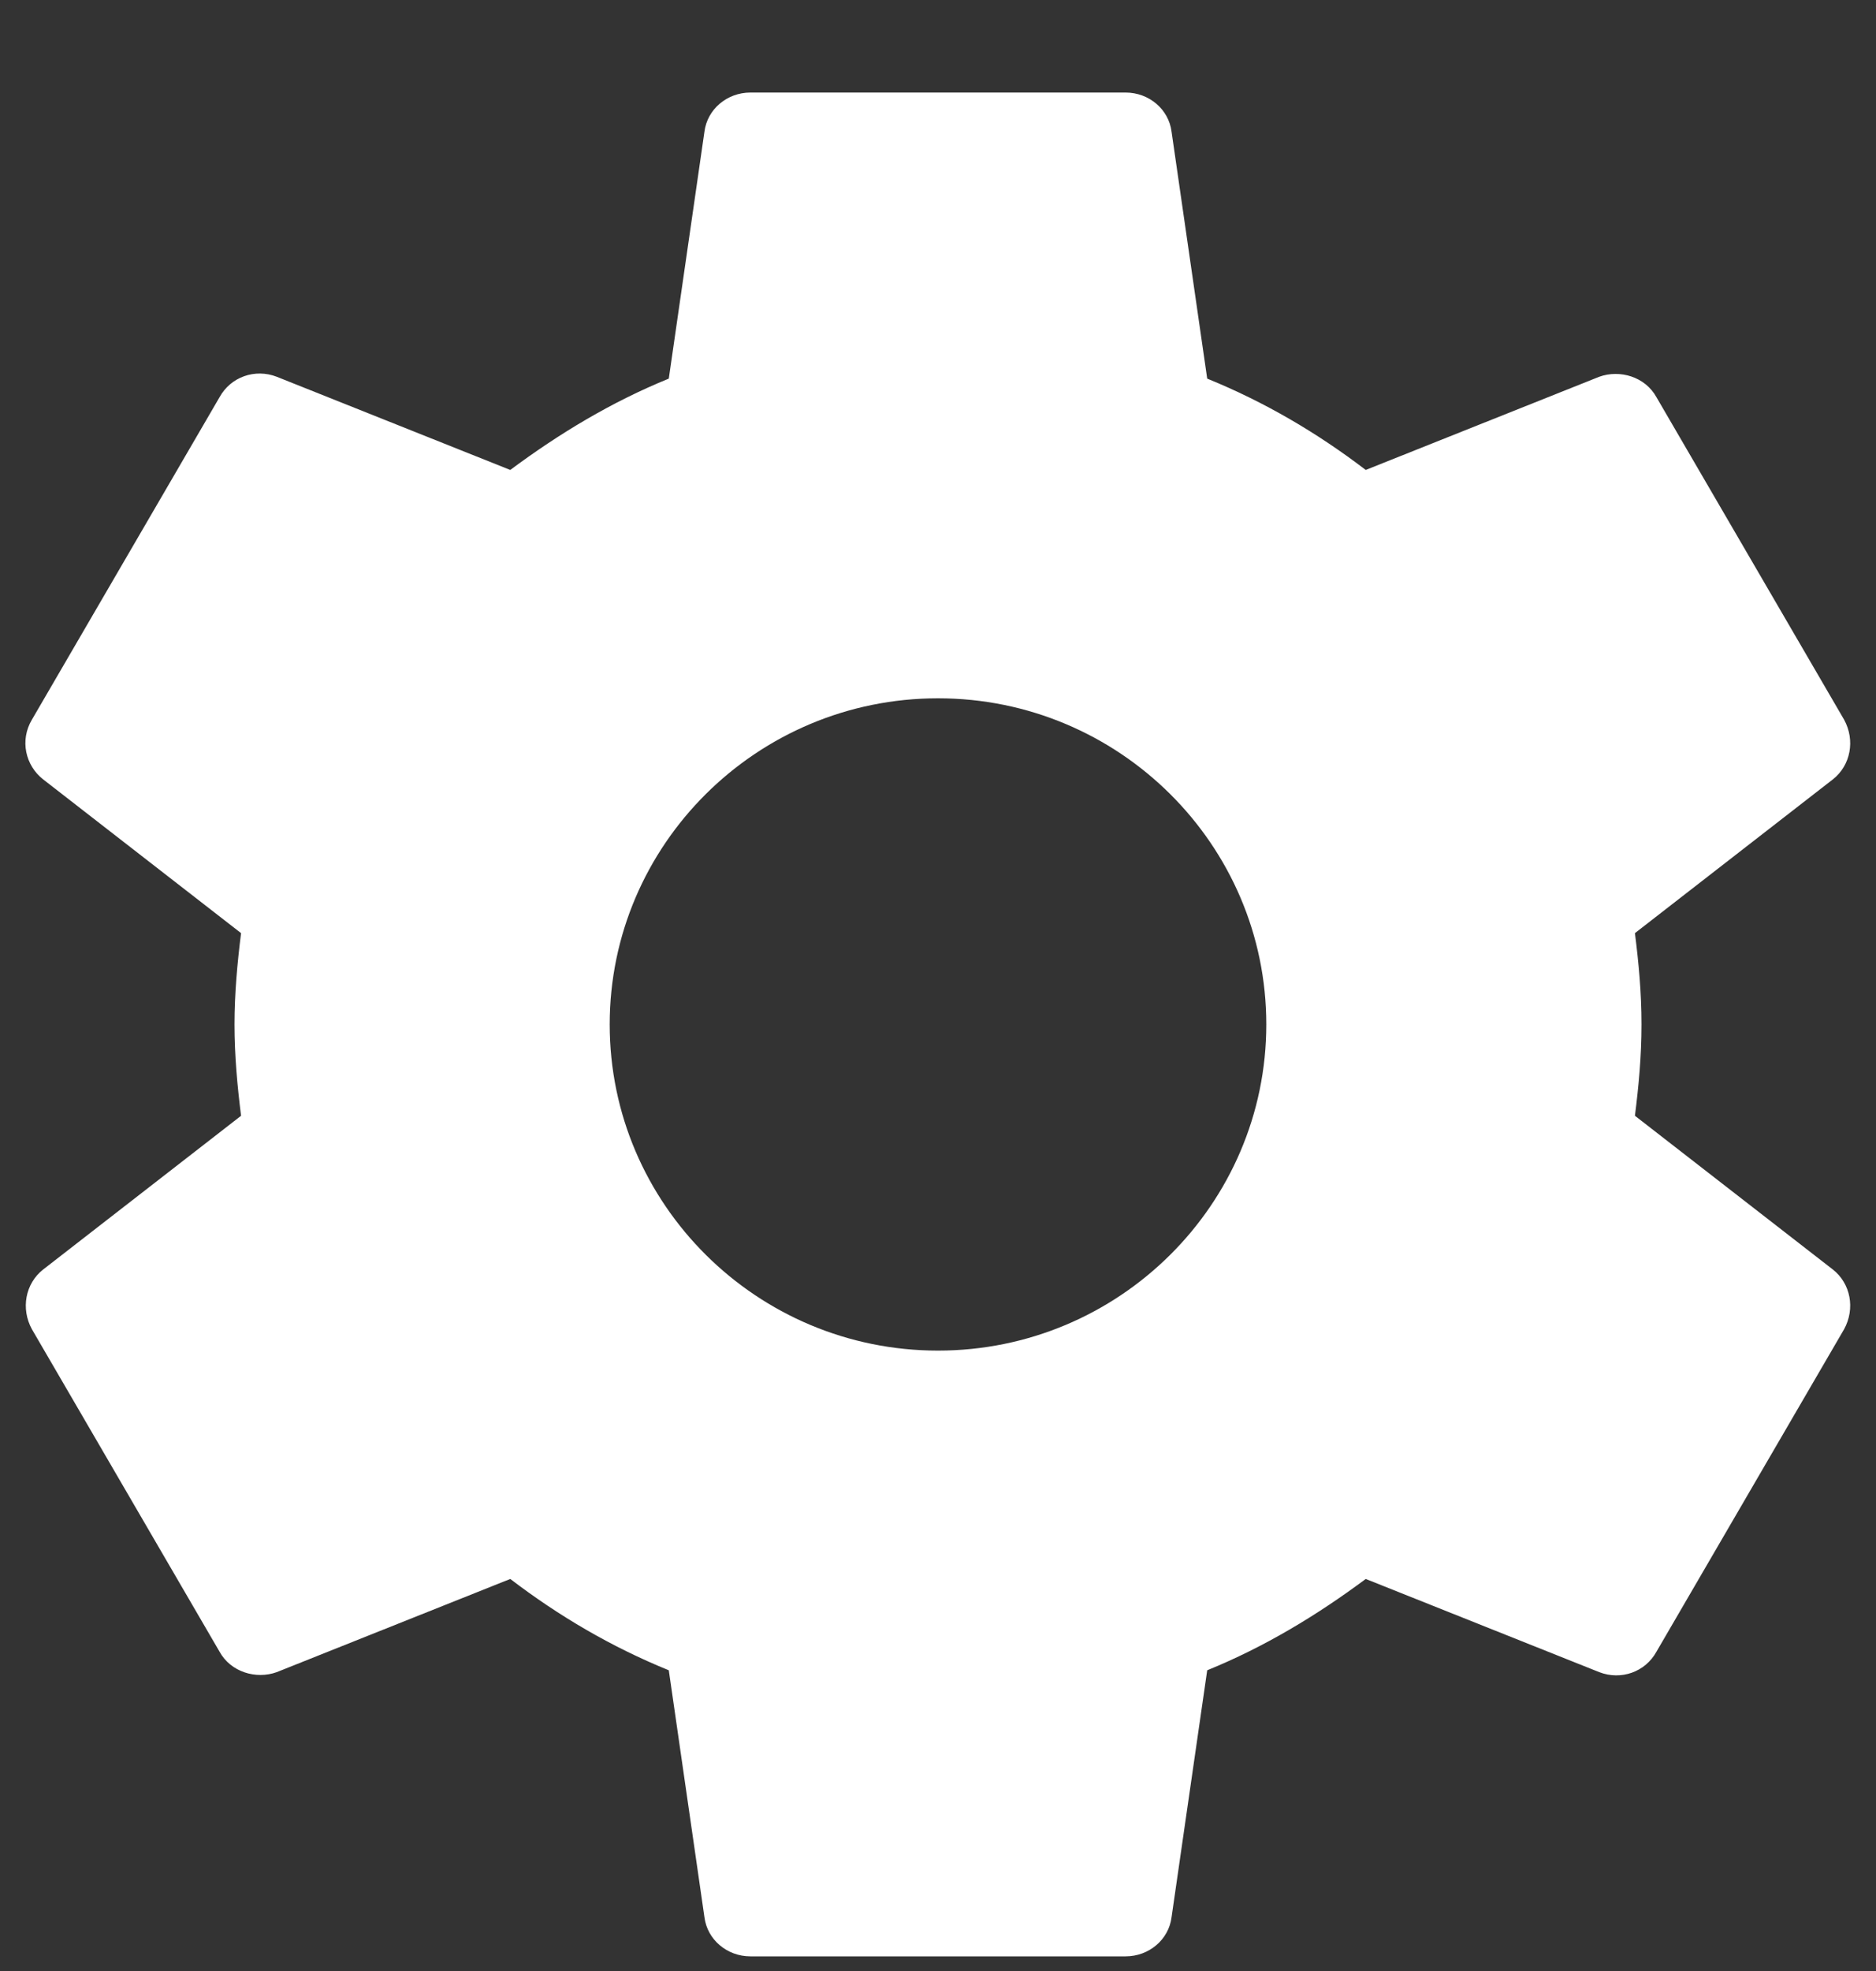 <?xml version="1.0" encoding="UTF-8"?>
<svg width="20px" height="21px" viewBox="0 0 20 21" version="1.1" xmlns="http://www.w3.org/2000/svg" xmlns:xlink="http://www.w3.org/1999/xlink" fill="#fff">
    <rect x="0" y="0" width="20" height="21" fill="#333333" stroke="none"/>
    <path d="M17.43,11.888 C17.47,11.57 17.5,11.252 17.5,10.915 C17.5,10.577 17.47,10.26 17.43,9.942 L19.54,8.304 C19.73,8.155 19.78,7.887 19.66,7.668 L17.66,4.233 C17.54,4.014 17.27,3.935 17.05,4.014 L14.56,5.007 C14.04,4.61 13.48,4.282 12.87,4.034 L12.49,1.403 C12.46,1.165 12.25,0.986 12,0.986 L8,0.986 C7.75,0.986 7.54,1.165 7.51,1.403 L7.13,4.034 C6.52,4.282 5.96,4.62 5.44,5.007 L2.95,4.014 C2.72,3.925 2.46,4.014 2.34,4.233 L0.34,7.668 C0.21,7.887 0.27,8.155 0.46,8.304 L2.57,9.942 C2.53,10.26 2.5,10.587 2.5,10.915 C2.5,11.243 2.53,11.57 2.57,11.888 L0.46,13.526 C0.27,13.675 0.22,13.943 0.34,14.162 L2.34,17.597 C2.46,17.816 2.73,17.895 2.95,17.816 L5.44,16.823 C5.96,17.22 6.52,17.548 7.13,17.796 L7.51,20.427 C7.54,20.665 7.75,20.844 8,20.844 L12,20.844 C12.25,20.844 12.46,20.665 12.49,20.427 L12.87,17.796 C13.48,17.548 14.04,17.21 14.56,16.823 L17.05,17.816 C17.28,17.905 17.54,17.816 17.66,17.597 L19.66,14.162 C19.78,13.943 19.73,13.675 19.54,13.526 L17.43,11.888 L17.43,11.888 Z M10,14.39 C8.07,14.39 6.5,12.831 6.5,10.915 C6.5,8.999 8.07,7.44 10,7.44 C11.93,7.44 13.5,8.999 13.5,10.915 C13.5,12.831 11.93,14.39 10,14.39 L10,14.39 Z"></path>
</svg>
